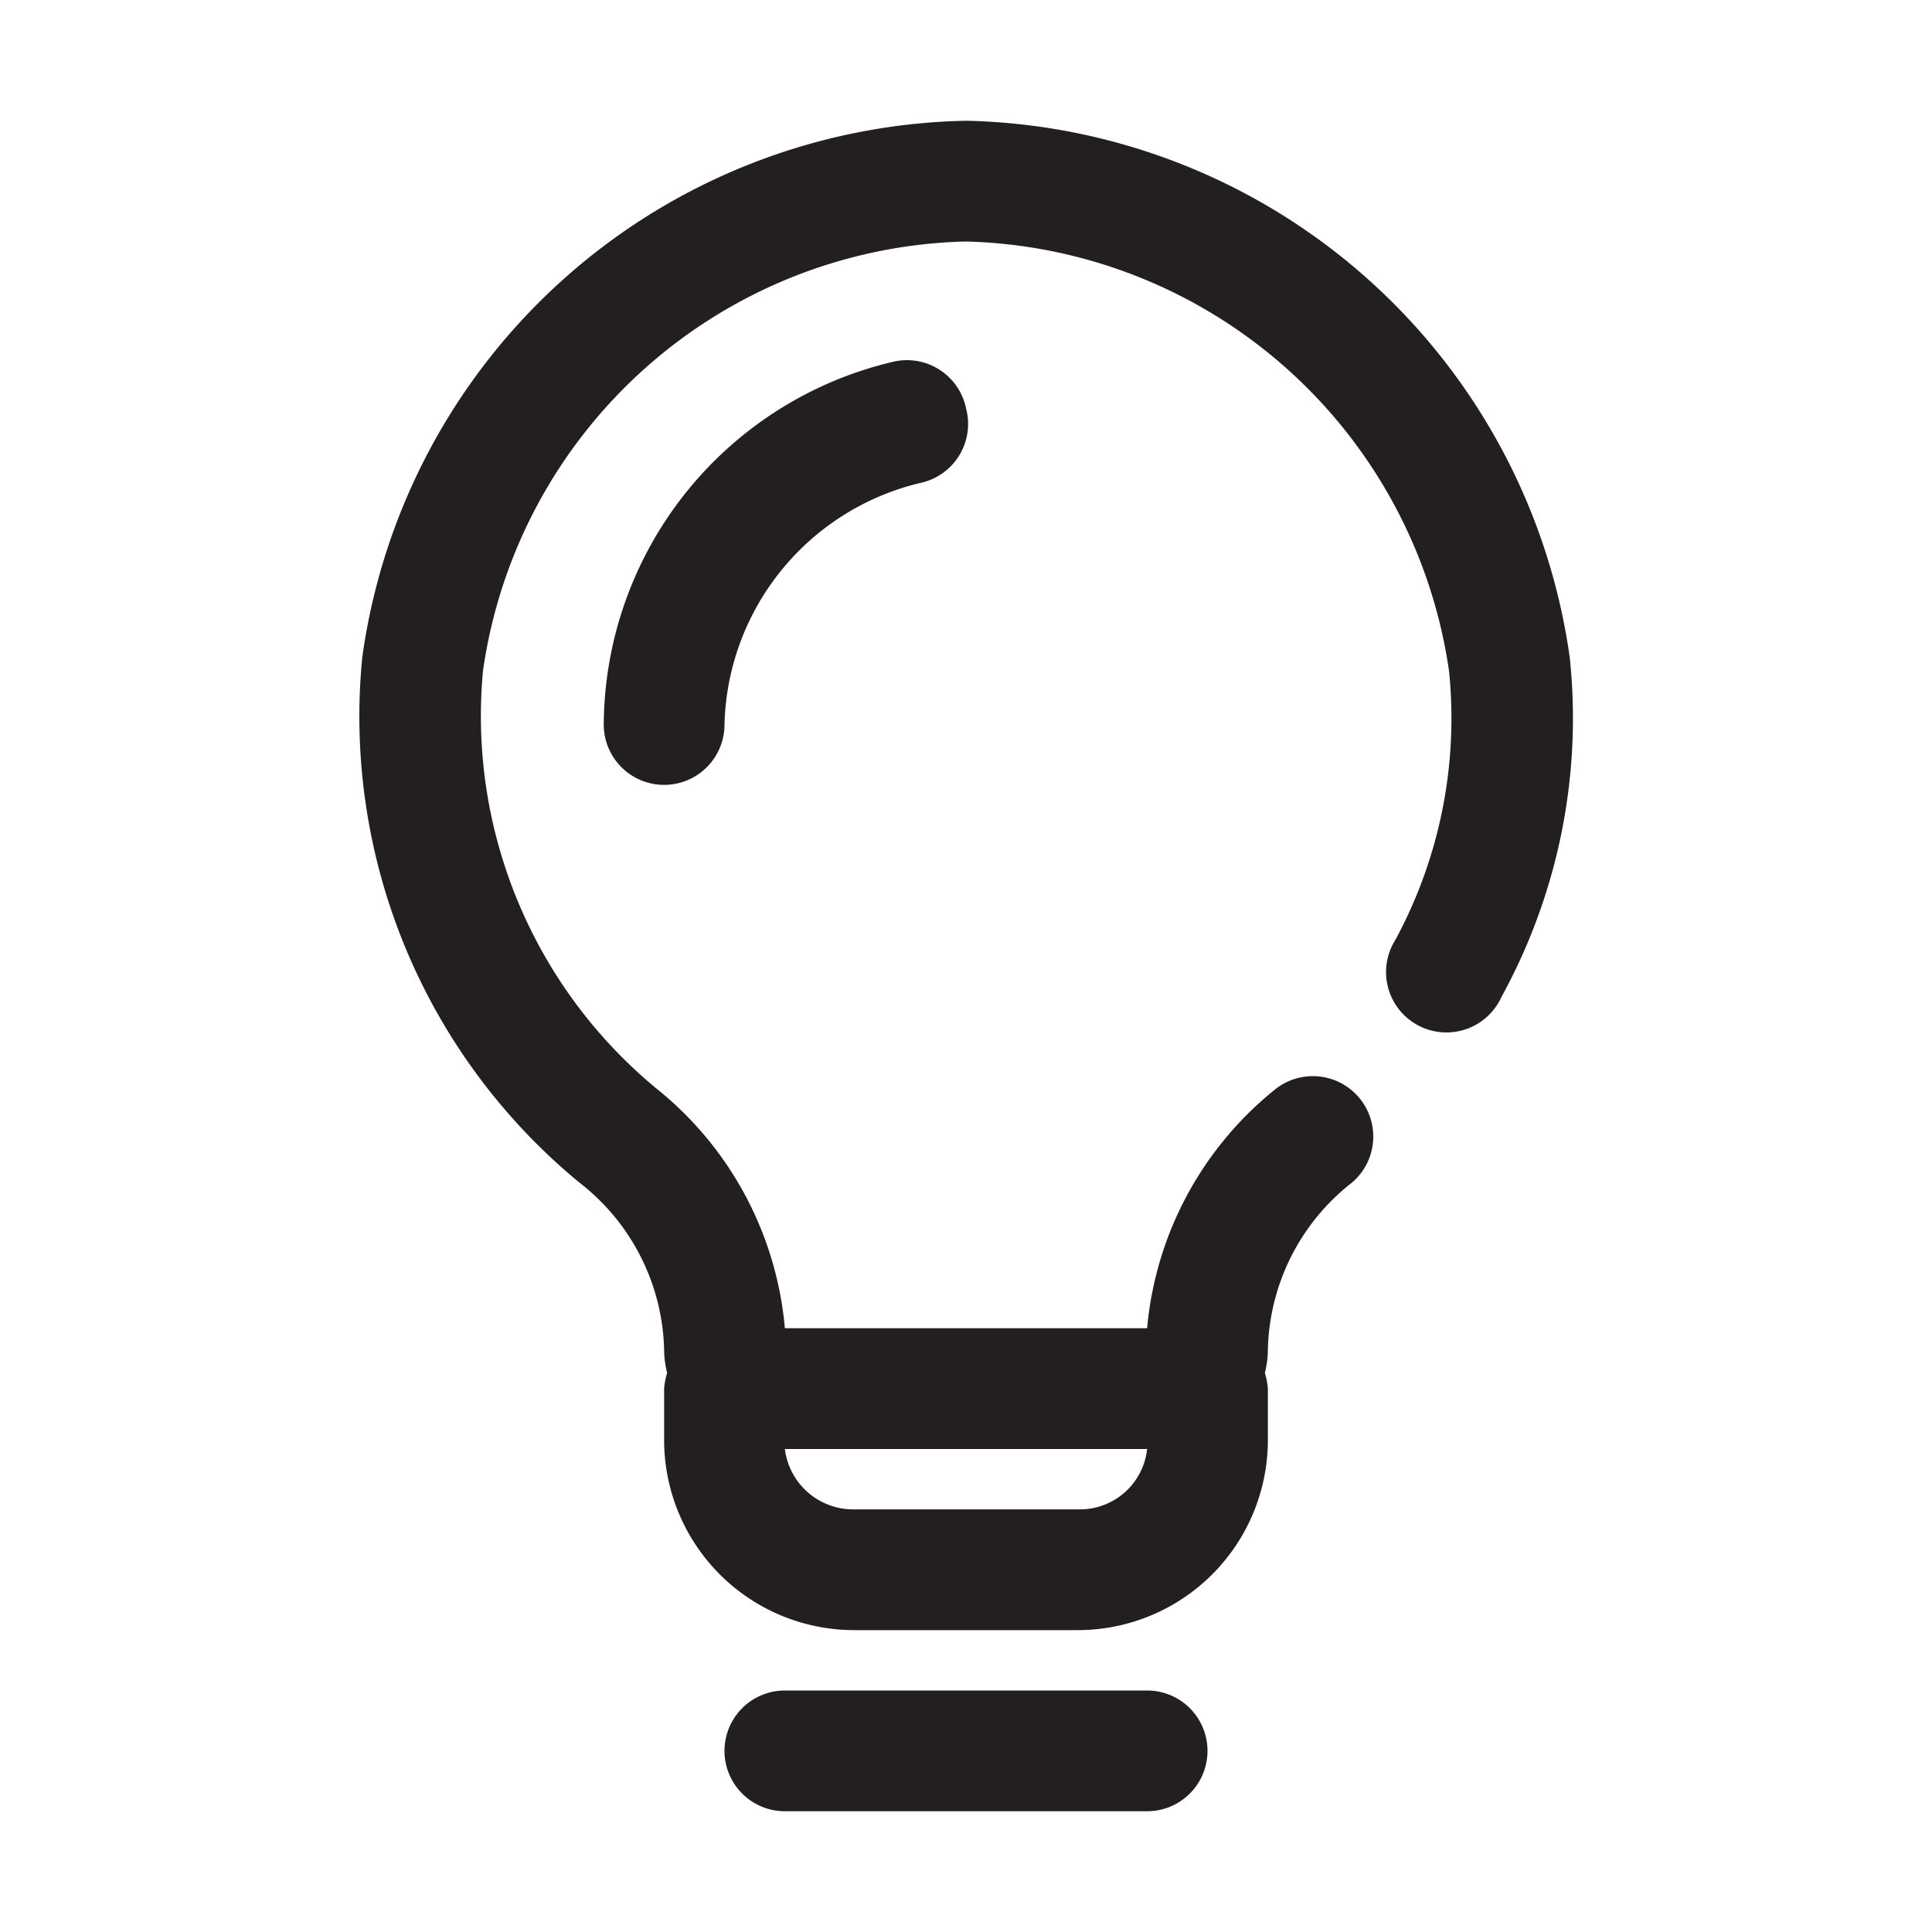 <svg xmlns="http://www.w3.org/2000/svg" viewBox="0 0 32 32"><defs><style>.cls-1{fill:#231f20;}</style></defs><g id="idea"><path class="cls-1" d="M26,10.89A10.32,10.32,0,0,0,16,2,10.3,10.3,0,0,0,6,10.89a10,10,0,0,0,3.6,8.7A3.61,3.61,0,0,1,11,22.35a1.6,1.6,0,0,0,.05.39A1.19,1.19,0,0,0,11,23v.86A3.15,3.15,0,0,0,14.14,27h3.72A3.15,3.15,0,0,0,21,23.86V23a1.19,1.19,0,0,0-.05-.26,1.6,1.6,0,0,0,.05-.39,3.61,3.61,0,0,1,1.39-2.76,1,1,0,0,0-1.29-1.53A5.73,5.73,0,0,0,19,22H13a5.73,5.73,0,0,0-2.09-3.94A8,8,0,0,1,8,11.11,8.28,8.28,0,0,1,16,4,8.3,8.3,0,0,1,24,11.11a7.71,7.71,0,0,1-.89,4.46,1,1,0,1,0,1.76.94A9.59,9.59,0,0,0,26,10.89ZM17,24h2a1.12,1.12,0,0,1-1.11,1H14.14A1.14,1.14,0,0,1,13,24Z"/><path class="cls-1" d="M19,28H13a1,1,0,0,0,0,2h6a1,1,0,0,0,0-2Z"/><path class="cls-1" d="M14.76,6A6.21,6.21,0,0,0,10,12a1,1,0,0,0,1,1h0a1,1,0,0,0,1-1,4.22,4.22,0,0,1,3.24-4A1,1,0,0,0,16,6.76,1,1,0,0,0,14.76,6Z"/></g></svg>